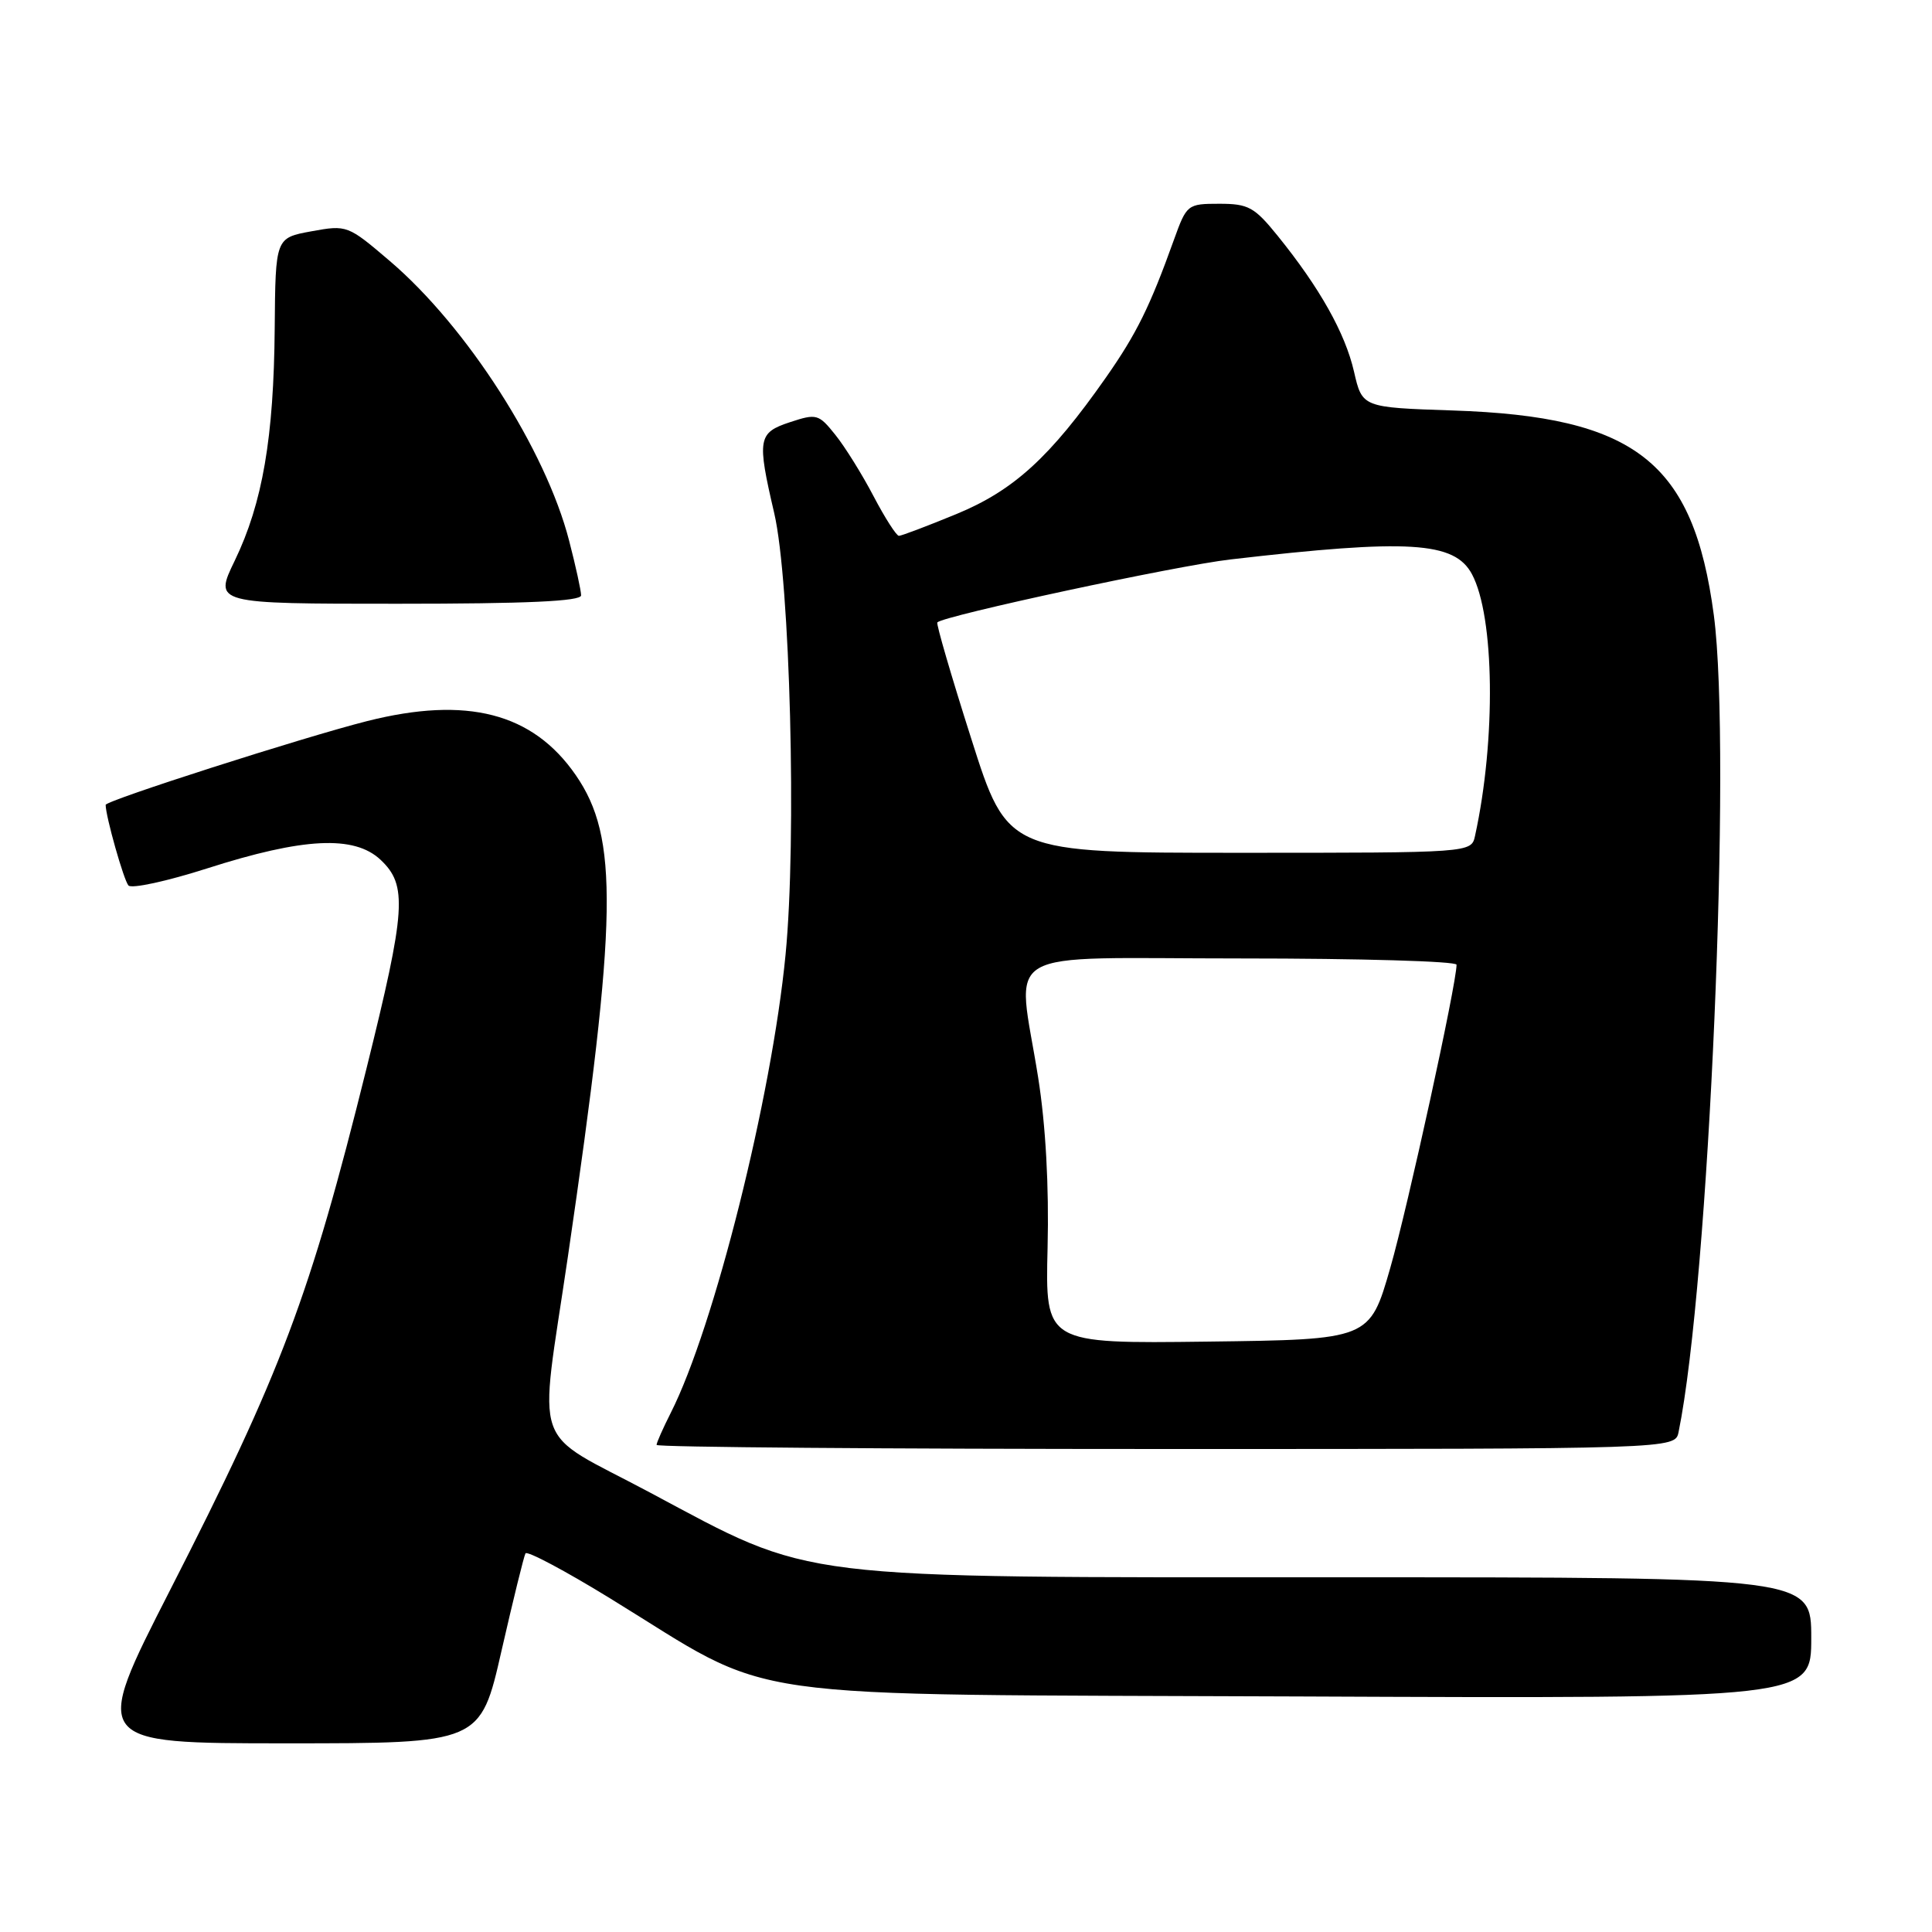 <?xml version="1.0" encoding="UTF-8" standalone="no"?>
<!DOCTYPE svg PUBLIC "-//W3C//DTD SVG 1.1//EN" "http://www.w3.org/Graphics/SVG/1.1/DTD/svg11.dtd" >
<svg xmlns="http://www.w3.org/2000/svg" xmlns:xlink="http://www.w3.org/1999/xlink" version="1.1" viewBox="0 0 256 256">
 <g >
 <path fill="currentColor"
d=" M 66.45 218.75 C 67.99 212.01 69.42 206.20 69.63 205.83 C 69.85 205.46 74.86 208.12 80.76 211.74 C 103.44 225.65 95.13 224.46 172.25 224.79 C 240.00 225.08 240.00 225.08 240.00 217.04 C 240.00 209.00 240.00 209.00 177.66 209.00 C 104.18 209.00 108.07 209.48 86.09 197.75 C 70.14 189.24 71.39 192.84 75.25 166.50 C 81.84 121.47 82.01 110.97 76.28 102.69 C 70.59 94.46 61.88 92.21 48.64 95.55 C 40.25 97.67 14.00 106.08 14.00 106.65 C 14.00 108.16 16.40 116.64 17.02 117.33 C 17.43 117.79 22.12 116.77 27.44 115.07 C 40.21 110.98 46.93 110.65 50.42 113.92 C 54.01 117.30 53.80 120.46 48.56 141.59 C 41.06 171.79 37.30 181.80 22.51 210.75 C 12.17 231.00 12.17 231.00 37.92 231.00 C 63.66 231.00 63.66 231.00 66.45 218.75 Z  M 222.42 189.75 C 226.45 170.11 229.49 99.60 227.09 81.50 C 224.39 61.20 216.73 55.19 192.50 54.39 C 180.50 53.99 180.50 53.99 179.41 49.23 C 178.24 44.14 174.87 38.13 169.30 31.25 C 166.22 27.44 165.42 27.00 161.57 27.00 C 157.35 27.00 157.24 27.09 155.56 31.75 C 152.37 40.64 150.60 44.22 146.55 50.01 C 139.14 60.59 134.34 64.97 126.74 68.11 C 122.88 69.70 119.45 71.00 119.11 71.00 C 118.78 71.00 117.26 68.63 115.75 65.75 C 114.24 62.86 111.96 59.20 110.68 57.61 C 108.48 54.86 108.20 54.78 104.68 55.94 C 100.43 57.34 100.29 58.14 102.59 68.00 C 104.69 77.04 105.58 111.23 104.09 126.50 C 102.26 145.40 94.62 175.88 88.88 187.21 C 87.85 189.25 87.00 191.16 87.00 191.46 C 87.00 191.76 117.37 192.00 154.48 192.00 C 221.96 192.00 221.96 192.00 222.42 189.75 Z  M 77.00 78.89 C 77.00 78.29 76.29 75.02 75.41 71.64 C 72.31 59.60 61.87 43.31 51.68 34.61 C 46.08 29.83 45.98 29.79 41.26 30.65 C 36.50 31.52 36.50 31.52 36.40 43.51 C 36.28 57.99 34.79 66.66 31.11 74.28 C 28.34 80.00 28.34 80.00 52.67 80.00 C 69.77 80.00 77.00 79.67 77.00 78.89 Z  M 138.81 165.33 C 139.01 157.20 138.56 149.07 137.56 142.77 C 134.77 125.17 131.65 127.00 164.50 127.00 C 180.18 127.00 193.00 127.37 193.00 127.83 C 193.00 130.37 186.54 159.93 184.22 168.00 C 181.49 177.50 181.49 177.50 160.00 177.77 C 138.50 178.04 138.50 178.04 138.81 165.33 Z  M 128.70 97.89 C 126.05 89.58 124.03 82.64 124.20 82.47 C 125.11 81.57 155.84 74.96 163.04 74.13 C 186.65 71.39 192.73 71.76 195.04 76.08 C 198.04 81.68 198.24 98.02 195.45 110.75 C 194.96 113.00 194.96 113.00 164.23 113.00 C 133.50 113.00 133.50 113.00 128.70 97.89 Z "/>
</g>
</svg>